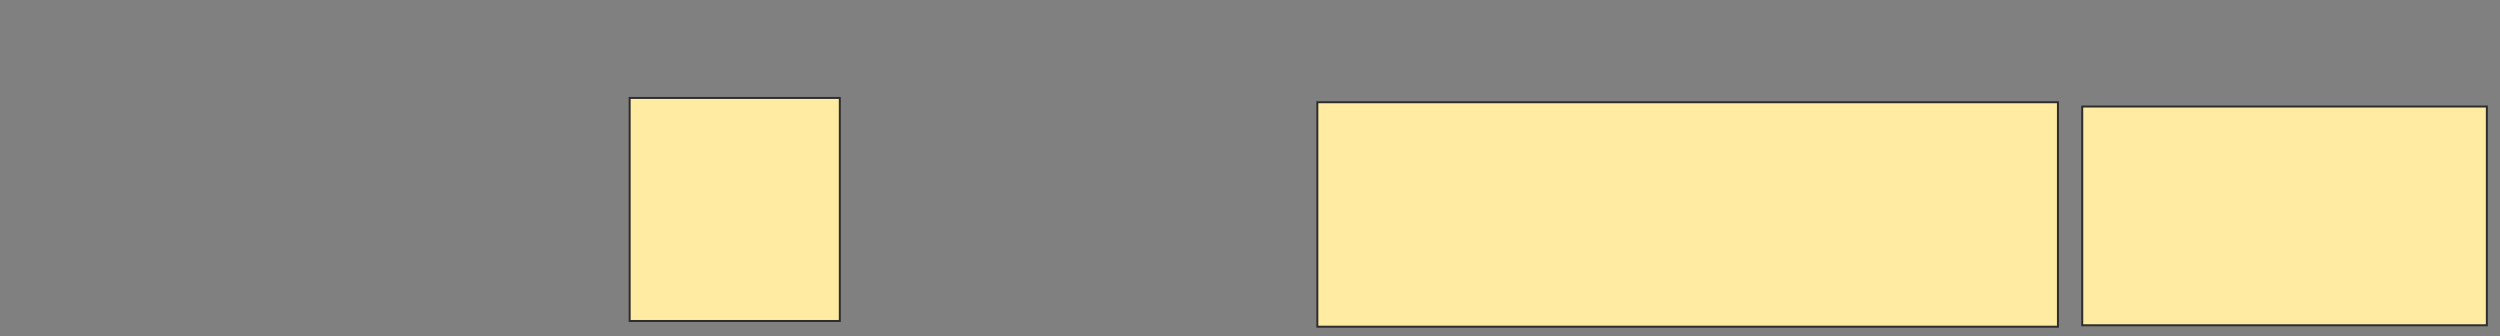 <svg xmlns="http://www.w3.org/2000/svg" width="1249" height="168">
 <rect width="100%" height="100%" fill="#808080" stroke="none"/>
 <!-- Created with Image Occlusion Enhanced -->
 <g>
  <title>Labels</title>
 </g>
 <g>
  <title>Masks</title>
  <rect id="70bf8baad26443eeb6f6139bc231e90c-ao-1" height="111.429" width="105" y="48.933" x="314.571" stroke="#2D2D2D" fill="#FFEBA2"/>
  
  <rect id="70bf8baad26443eeb6f6139bc231e90c-ao-3" height="112.143" width="370" y="51.076" x="658.143" stroke="#2D2D2D" fill="#FFEBA2"/>
  <rect id="70bf8baad26443eeb6f6139bc231e90c-ao-4" height="109.286" width="202.143" y="53.219" x="1040.286" stroke="#2D2D2D" fill="#FFEBA2"/>
 </g>
</svg>